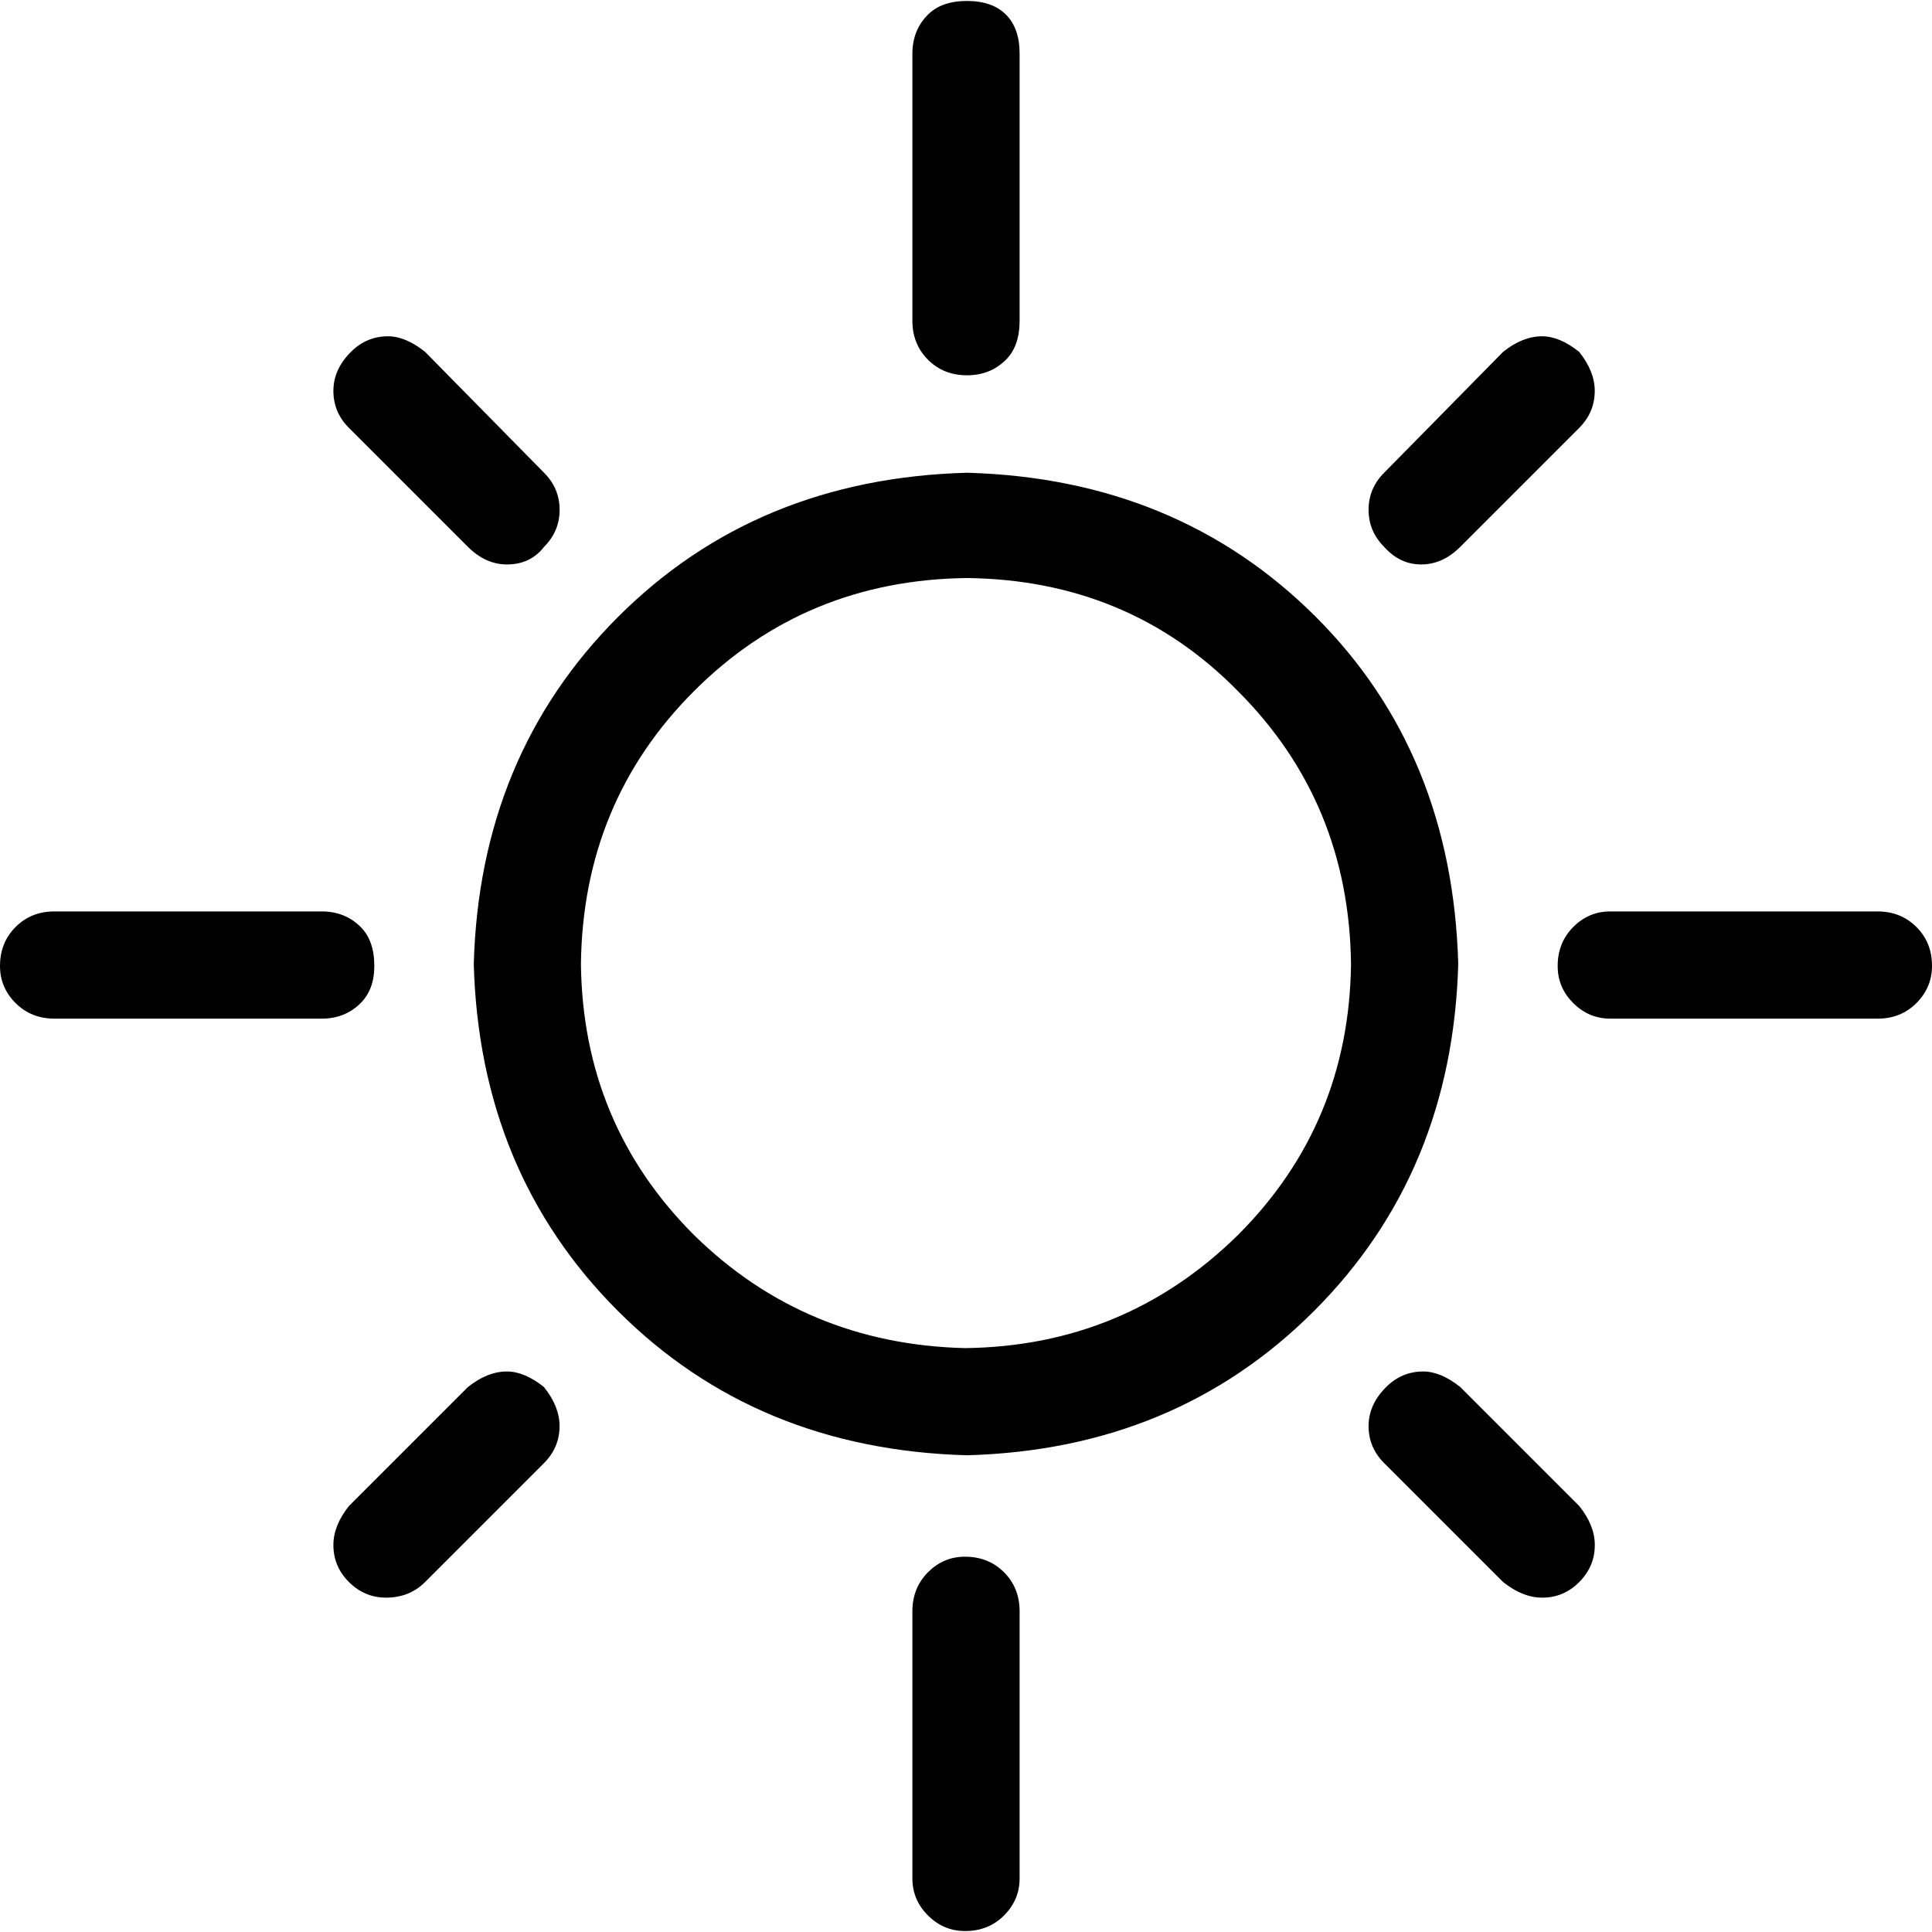 <!-- Generated by IcoMoon.io -->
<svg version="1.1" xmlns="http://www.w3.org/2000/svg" width="32" height="32" viewBox="0 0 32 32">
<title>sun</title>
<path d="M10.236 21.715q-2.293-2.293-2.389-5.748 0.097-3.455 2.389-5.748t5.78-2.389q3.487 0.097 5.78 2.389 2.26 2.26 2.357 5.748-0.097 3.455-2.389 5.748t-5.748 2.389q-3.487-0.097-5.78-2.389zM11.495 11.447q-1.841 1.841-1.873 4.521 0.032 2.648 1.873 4.488 1.841 1.808 4.488 1.873 2.648-0.032 4.521-1.873 1.841-1.841 1.873-4.488-0.032-2.68-1.873-4.521-1.808-1.841-4.488-1.873-2.68 0.032-4.521 1.873zM15.37 5.958q-0.258-0.258-0.258-0.646v-4.424q0-0.387 0.258-0.646 0.226-0.226 0.646-0.226t0.646 0.226 0.226 0.646v4.424q0 0.42-0.226 0.646-0.258 0.258-0.646 0.258t-0.646-0.258zM15.37 31.726q-0.258-0.258-0.258-0.614v-4.424q0-0.387 0.258-0.646t0.614-0.258q0.388 0 0.646 0.258t0.258 0.646v4.424q0 0.355-0.258 0.614t-0.646 0.258q-0.355 0-0.614-0.258zM15.37 5.958q-0.258-0.258-0.258-0.646v-4.424q0-0.387 0.258-0.646 0.226-0.226 0.646-0.226t0.646 0.226 0.226 0.646v4.424q0 0.42-0.226 0.646-0.258 0.258-0.646 0.258t-0.646-0.258zM0.904 16.872q-0.388 0-0.646-0.258t-0.258-0.614q0-0.387 0.258-0.646t0.646-0.258h4.424q0.388 0 0.646 0.258 0.226 0.226 0.226 0.646 0 0.387-0.226 0.614-0.258 0.258-0.646 0.258h-4.424zM26.672 16.872q-0.355 0-0.614-0.258t-0.258-0.614q0-0.387 0.258-0.646t0.614-0.258h4.424q0.387 0 0.646 0.258t0.258 0.646q0 0.355-0.258 0.614t-0.646 0.258h-4.424zM22.926 9.058q-0.258-0.258-0.258-0.614t0.258-0.614l1.97-2.002q0.323-0.258 0.646-0.258 0.291 0 0.614 0.258 0.258 0.323 0.258 0.646 0 0.355-0.258 0.614l-1.97 1.97q-0.291 0.291-0.646 0.291t-0.614-0.291zM5.78 26.204q-0.258-0.258-0.258-0.614 0-0.323 0.258-0.646l1.97-1.97q0.323-0.258 0.646-0.258 0.291 0 0.614 0.258 0.258 0.323 0.258 0.646 0 0.355-0.258 0.614l-1.97 1.97q-0.258 0.258-0.646 0.258-0.355 0-0.614-0.258zM7.75 9.058l-1.97-1.97q-0.258-0.258-0.258-0.614t0.291-0.646q0.258-0.258 0.614-0.258 0.291 0 0.614 0.258l1.97 2.002q0.258 0.258 0.258 0.614t-0.258 0.614q-0.226 0.291-0.614 0.291-0.355 0-0.646-0.291zM24.896 26.204l-1.97-1.97q-0.258-0.258-0.258-0.614t0.291-0.646q0.258-0.258 0.614-0.258 0.291 0 0.614 0.258l1.97 1.97q0.258 0.323 0.258 0.646 0 0.355-0.258 0.614t-0.614 0.258q-0.323 0-0.646-0.258z"></path>
</svg>
